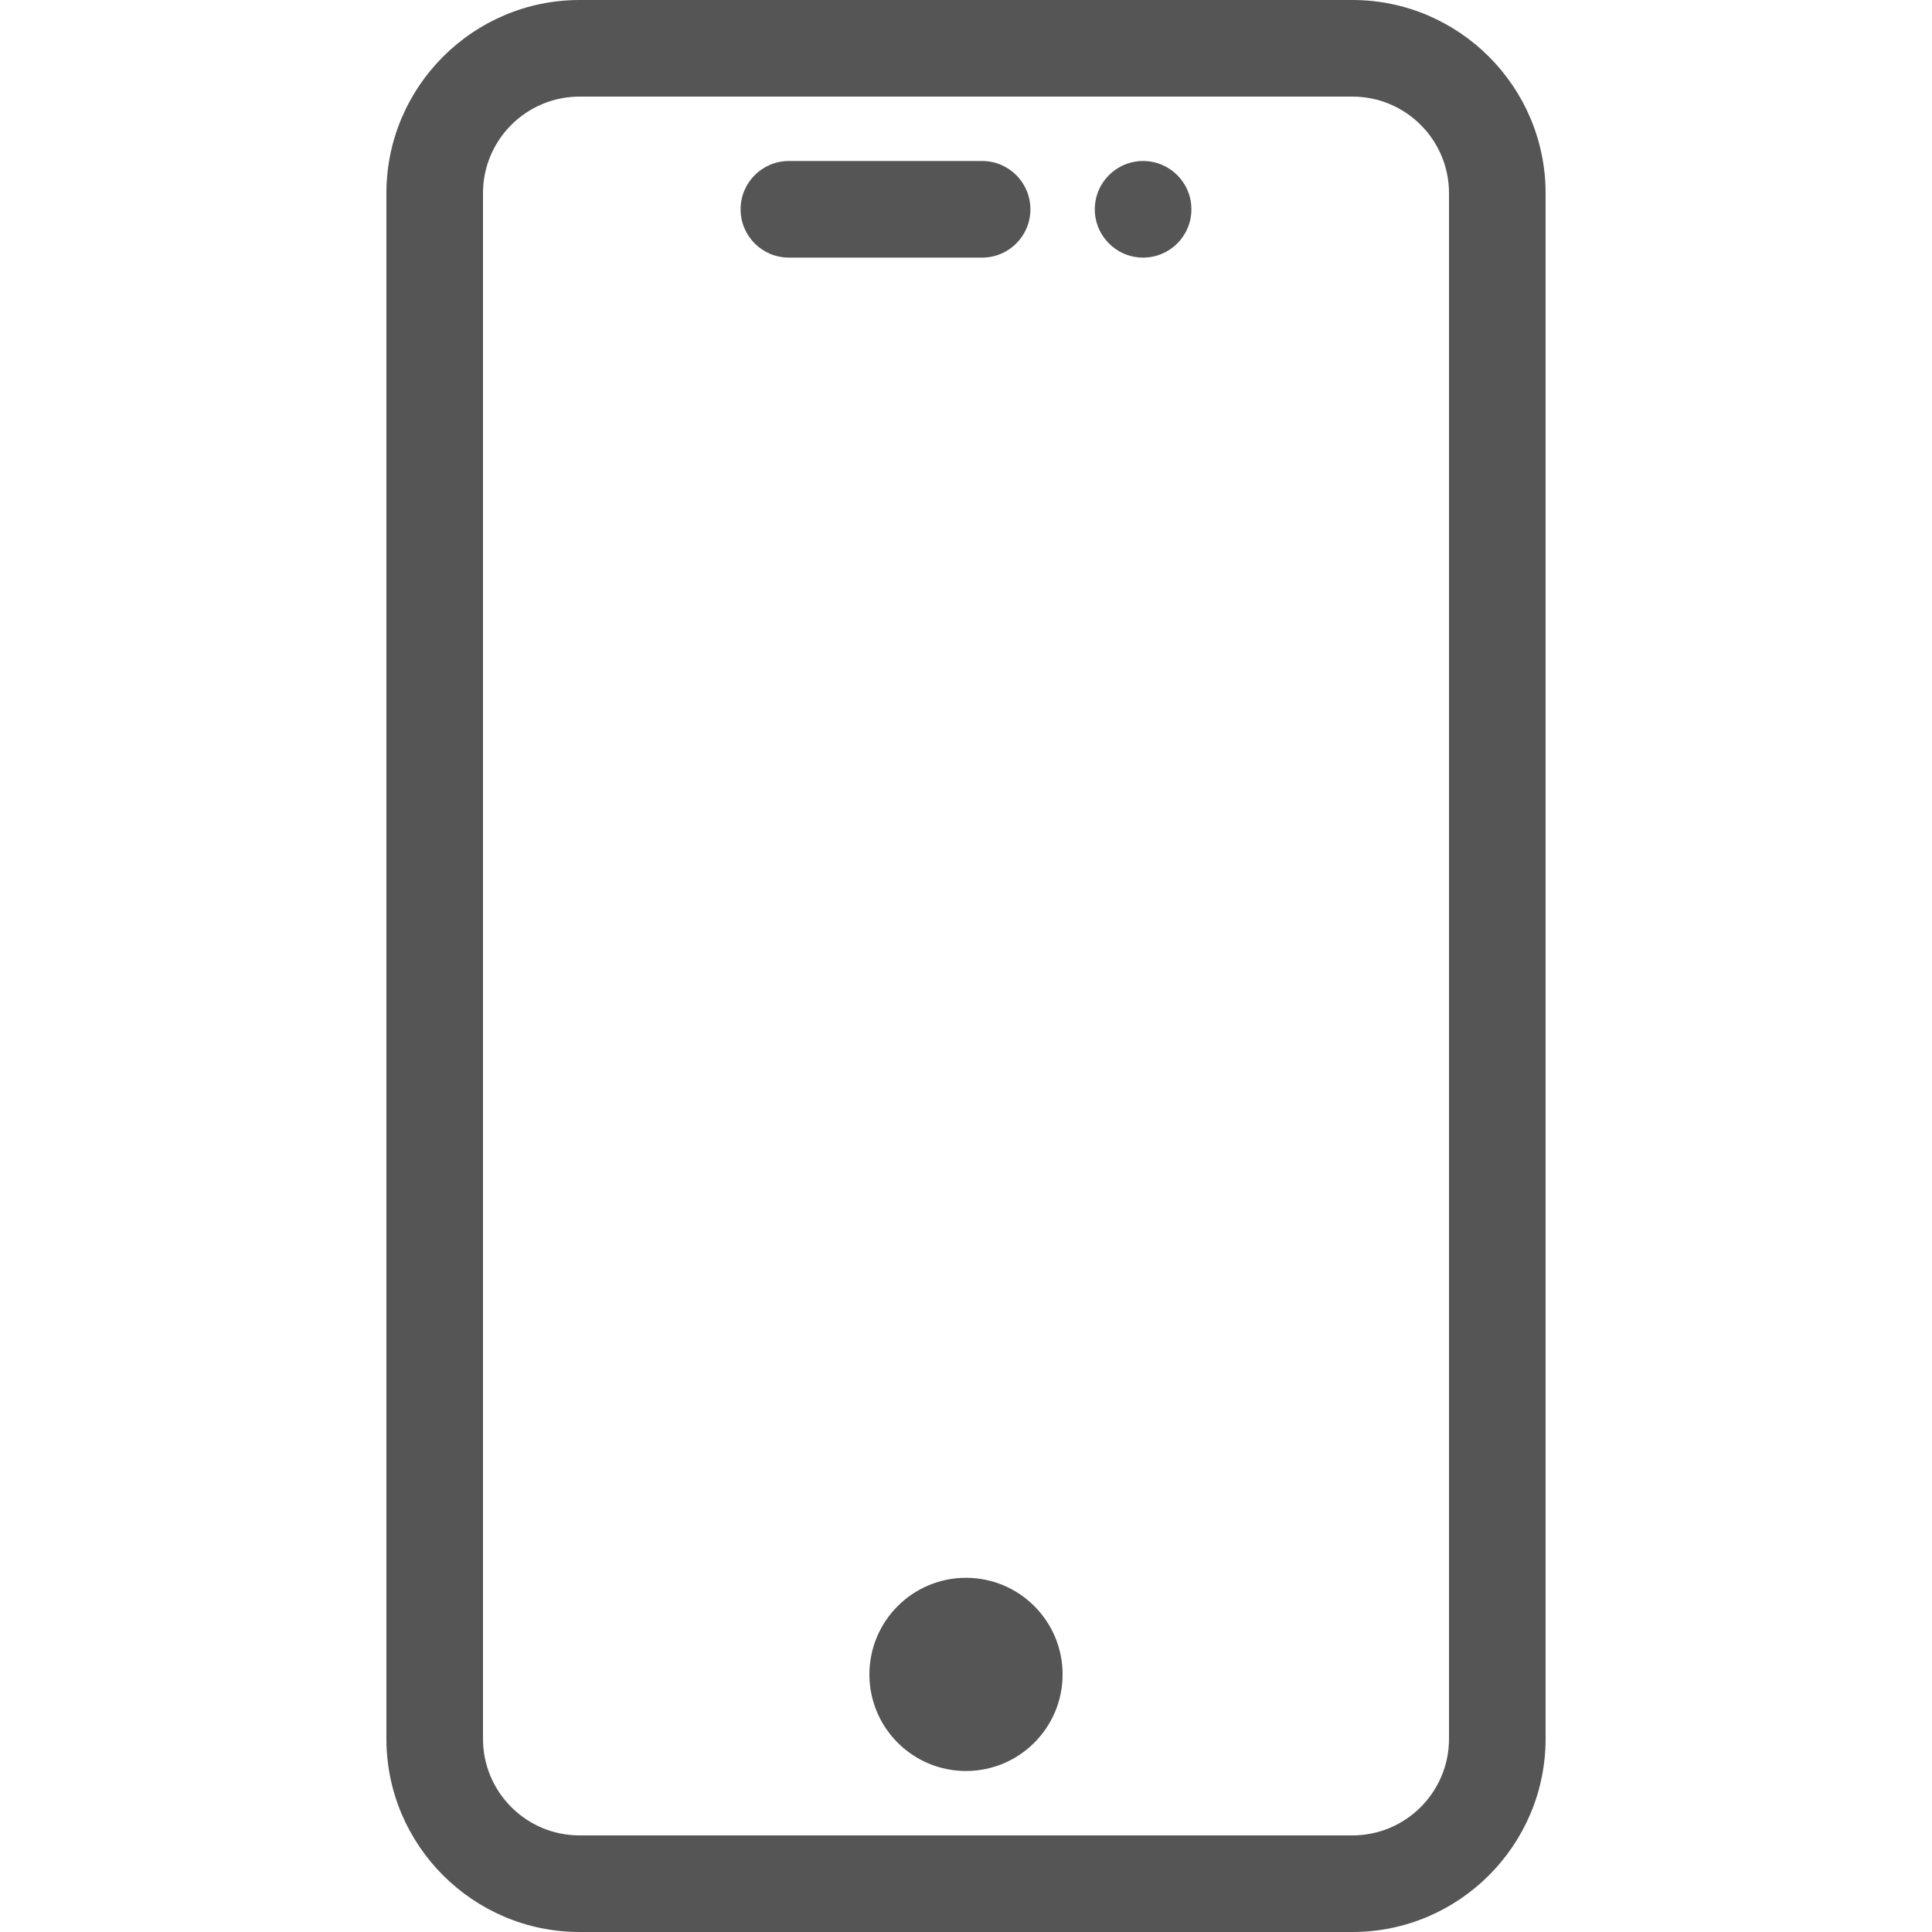 <svg width="18" height="18" viewBox="0 0 18 18" fill="none" xmlns="http://www.w3.org/2000/svg">
<path d="M7.35 1.5H9.15C9.399 1.5 9.6 1.701 9.6 1.95C9.6 2.199 9.399 2.4 9.15 2.4H7.35C7.101 2.4 6.9 2.199 6.9 1.95C6.9 1.701 7.101 1.5 7.35 1.5Z" fill="#555555"/>
<path d="M5.4 0H12.6C13.592 0 14.4 0.808 14.4 1.8V16.2C14.4 17.192 13.592 18 12.6 18H5.4C4.408 18 3.6 17.192 3.6 16.2V1.8C3.6 0.808 4.408 0 5.4 0ZM4.5 16.2C4.5 16.697 4.903 17.1 5.4 17.1H12.6C13.097 17.1 13.5 16.697 13.5 16.2V1.8C13.5 1.303 13.097 0.9 12.6 0.9H5.4C4.903 0.9 4.5 1.303 4.5 1.8V16.2Z" fill="#555555"/>
<path d="M9 16.5C8.503 16.5 8.1 16.097 8.1 15.6C8.1 15.103 8.503 14.7 9 14.7C9.497 14.7 9.9 15.103 9.9 15.6C9.9 16.097 9.497 16.5 9 16.5Z" fill="#555555"/>
<path d="M10.65 2.4C10.402 2.4 10.2 2.199 10.2 1.95C10.2 1.701 10.402 1.5 10.65 1.5C10.899 1.5 11.1 1.701 11.1 1.95C11.1 2.199 10.899 2.4 10.65 2.4Z" fill="#555555"/>
</svg>

